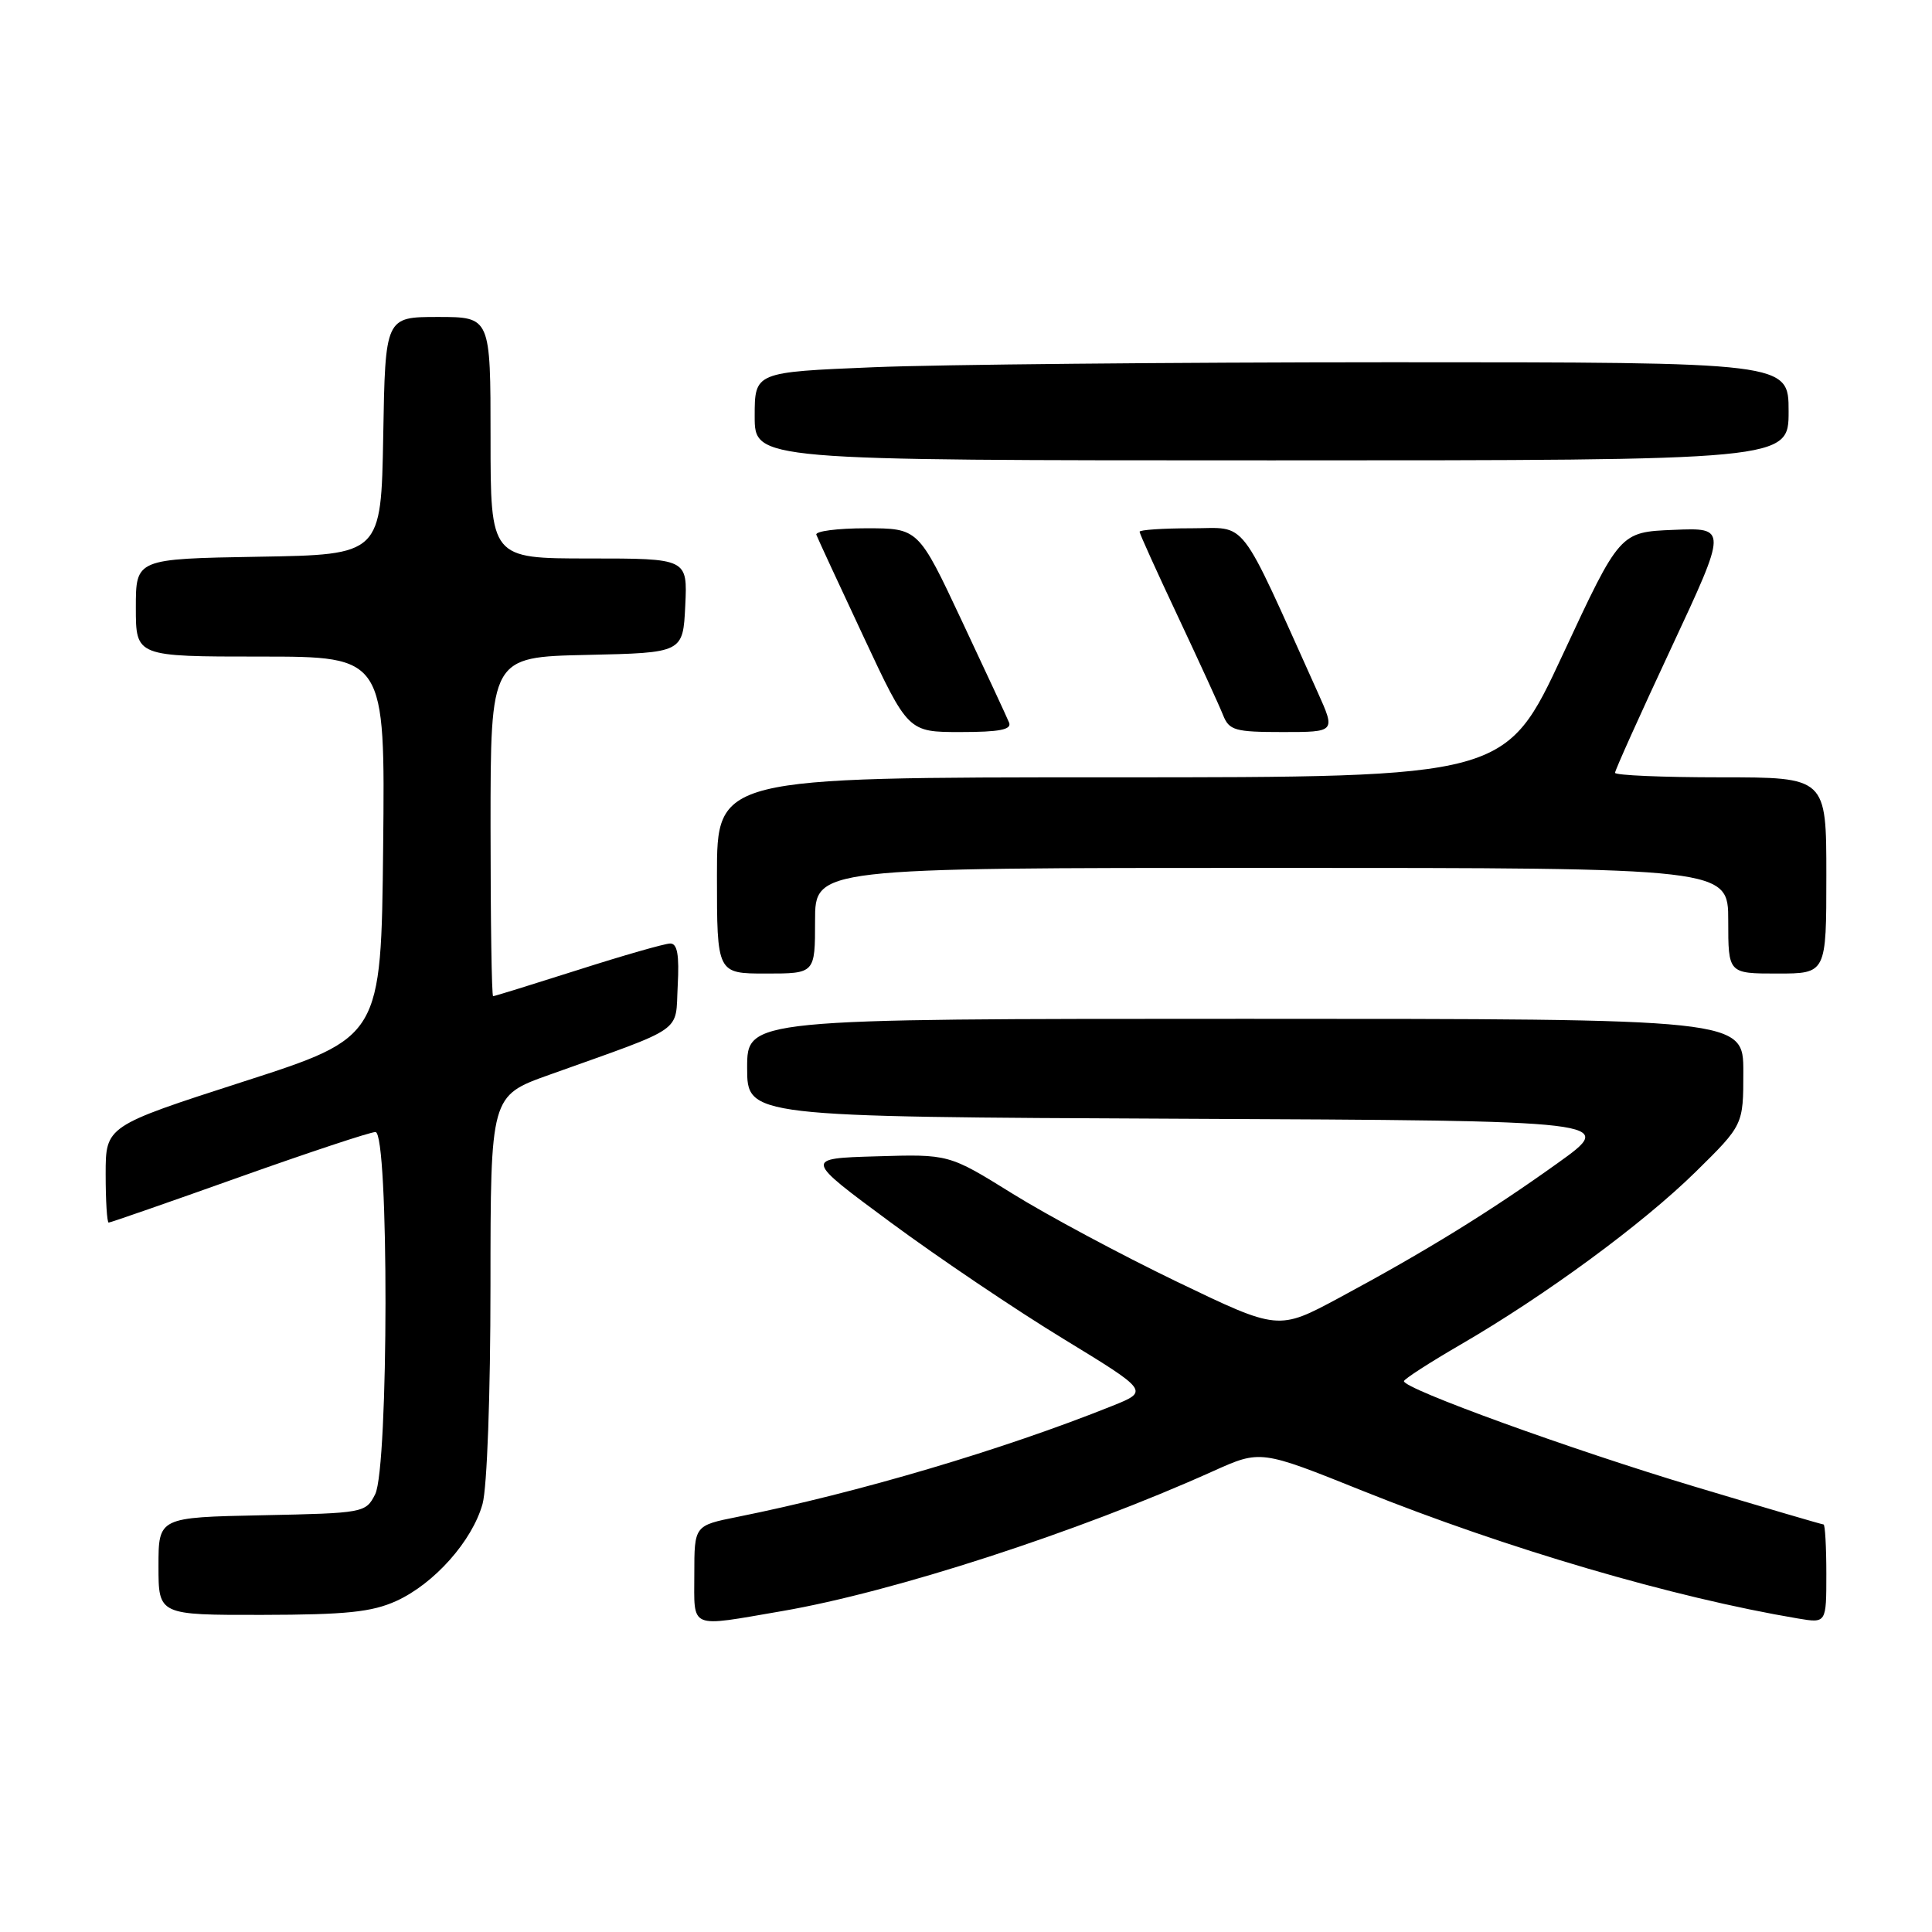 <?xml version="1.0" encoding="UTF-8" standalone="no"?>
<!DOCTYPE svg PUBLIC "-//W3C//DTD SVG 1.1//EN" "http://www.w3.org/Graphics/SVG/1.1/DTD/svg11.dtd" >
<svg xmlns="http://www.w3.org/2000/svg" xmlns:xlink="http://www.w3.org/1999/xlink" version="1.1" viewBox="0 0 256 256">
 <g >
 <path fill="currentColor"
d=" M 103.62 213.48 C 118.40 210.94 142.83 203.01 160.76 194.93 C 167.03 192.11 167.03 192.11 180.55 197.54 C 199.70 205.22 221.72 211.68 238.25 214.46 C 242.00 215.09 242.00 215.09 242.00 208.55 C 242.00 204.95 241.83 202.00 241.63 202.00 C 241.43 202.00 233.76 199.75 224.60 197.00 C 208.19 192.08 185.97 184.02 186.03 183.01 C 186.05 182.73 189.40 180.57 193.46 178.21 C 204.76 171.66 217.66 162.18 224.68 155.28 C 231.00 149.06 231.00 149.06 231.00 142.03 C 231.00 135.00 231.00 135.00 165.00 135.00 C 99.00 135.00 99.00 135.00 99.00 141.49 C 99.00 147.98 99.00 147.98 156.62 148.24 C 214.25 148.50 214.25 148.50 206.37 154.14 C 197.33 160.61 188.93 165.79 177.44 171.97 C 169.38 176.30 169.38 176.30 155.94 169.83 C 148.55 166.27 138.73 161.01 134.12 158.14 C 125.73 152.93 125.73 152.93 116.13 153.22 C 106.54 153.50 106.54 153.50 118.02 161.98 C 124.33 166.64 134.62 173.58 140.88 177.39 C 152.25 184.33 152.25 184.33 147.38 186.29 C 132.86 192.11 113.71 197.78 97.75 200.99 C 92.00 202.14 92.00 202.14 92.00 208.57 C 92.00 215.98 91.14 215.62 103.62 213.48 Z  M 52.51 212.14 C 57.55 209.84 62.57 204.19 63.94 199.28 C 64.54 197.11 64.99 184.81 64.99 170.35 C 65.00 145.20 65.00 145.20 72.75 142.43 C 91.02 135.90 89.46 136.97 89.80 130.62 C 90.02 126.52 89.75 125.00 88.80 125.02 C 88.08 125.03 82.59 126.60 76.59 128.52 C 70.59 130.43 65.53 132.00 65.34 132.00 C 65.15 132.00 65.00 121.89 65.00 109.53 C 65.00 87.06 65.00 87.06 77.75 86.78 C 90.50 86.50 90.50 86.50 90.80 80.25 C 91.10 74.00 91.10 74.00 78.05 74.00 C 65.00 74.00 65.00 74.00 65.00 58.00 C 65.00 42.00 65.00 42.00 58.03 42.00 C 51.05 42.00 51.05 42.00 50.78 57.75 C 50.50 73.50 50.50 73.50 34.25 73.77 C 18.00 74.05 18.00 74.05 18.00 80.52 C 18.00 87.00 18.00 87.00 34.52 87.00 C 51.03 87.00 51.03 87.00 50.77 112.22 C 50.50 137.44 50.50 137.44 32.25 143.32 C 14.00 149.21 14.00 149.21 14.00 155.60 C 14.00 159.12 14.18 162.00 14.40 162.00 C 14.63 162.00 22.39 159.30 31.65 156.00 C 40.92 152.70 49.06 150.00 49.75 150.00 C 51.55 150.00 51.51 194.43 49.71 198.00 C 48.46 200.46 48.23 200.50 34.72 200.78 C 21.00 201.06 21.00 201.06 21.00 207.53 C 21.00 214.00 21.00 214.00 34.75 213.98 C 45.88 213.96 49.26 213.61 52.51 212.14 Z  M 108.00 122.00 C 108.00 115.00 108.00 115.00 168.50 115.00 C 229.00 115.00 229.00 115.00 229.00 122.00 C 229.00 129.00 229.00 129.00 235.50 129.00 C 242.00 129.00 242.00 129.00 242.00 116.00 C 242.00 103.00 242.00 103.00 228.00 103.00 C 220.30 103.00 214.00 102.73 214.00 102.40 C 214.00 102.06 217.35 94.62 221.45 85.85 C 228.89 69.91 228.89 69.91 221.76 70.21 C 214.64 70.50 214.64 70.50 207.07 86.75 C 199.50 103.00 199.50 103.00 147.25 103.00 C 95.00 103.00 95.00 103.00 95.00 116.00 C 95.00 129.00 95.00 129.00 101.50 129.00 C 108.00 129.00 108.00 129.00 108.00 122.00 Z  M 133.71 95.75 C 133.43 95.06 130.61 88.99 127.44 82.25 C 121.69 70.00 121.69 70.00 114.76 70.00 C 110.95 70.00 107.98 70.39 108.17 70.86 C 108.35 71.33 111.16 77.41 114.42 84.36 C 120.33 97.00 120.33 97.00 127.27 97.00 C 132.43 97.00 134.08 96.68 133.71 95.75 Z  M 174.61 91.75 C 163.91 68.01 165.44 70.00 157.86 70.00 C 154.09 70.00 151.00 70.21 151.00 70.46 C 151.00 70.71 153.29 75.77 156.09 81.71 C 158.88 87.64 161.57 93.51 162.06 94.75 C 162.87 96.78 163.62 97.00 169.96 97.00 C 176.97 97.00 176.97 97.00 174.61 91.75 Z  M 237.00 54.50 C 237.00 48.00 237.00 48.00 184.25 48.00 C 155.24 48.01 124.41 48.30 115.75 48.66 C 100.00 49.31 100.00 49.31 100.00 55.16 C 100.00 61.00 100.00 61.00 168.50 61.00 C 237.00 61.00 237.00 61.00 237.00 54.50 Z "/>
</g>
</svg>